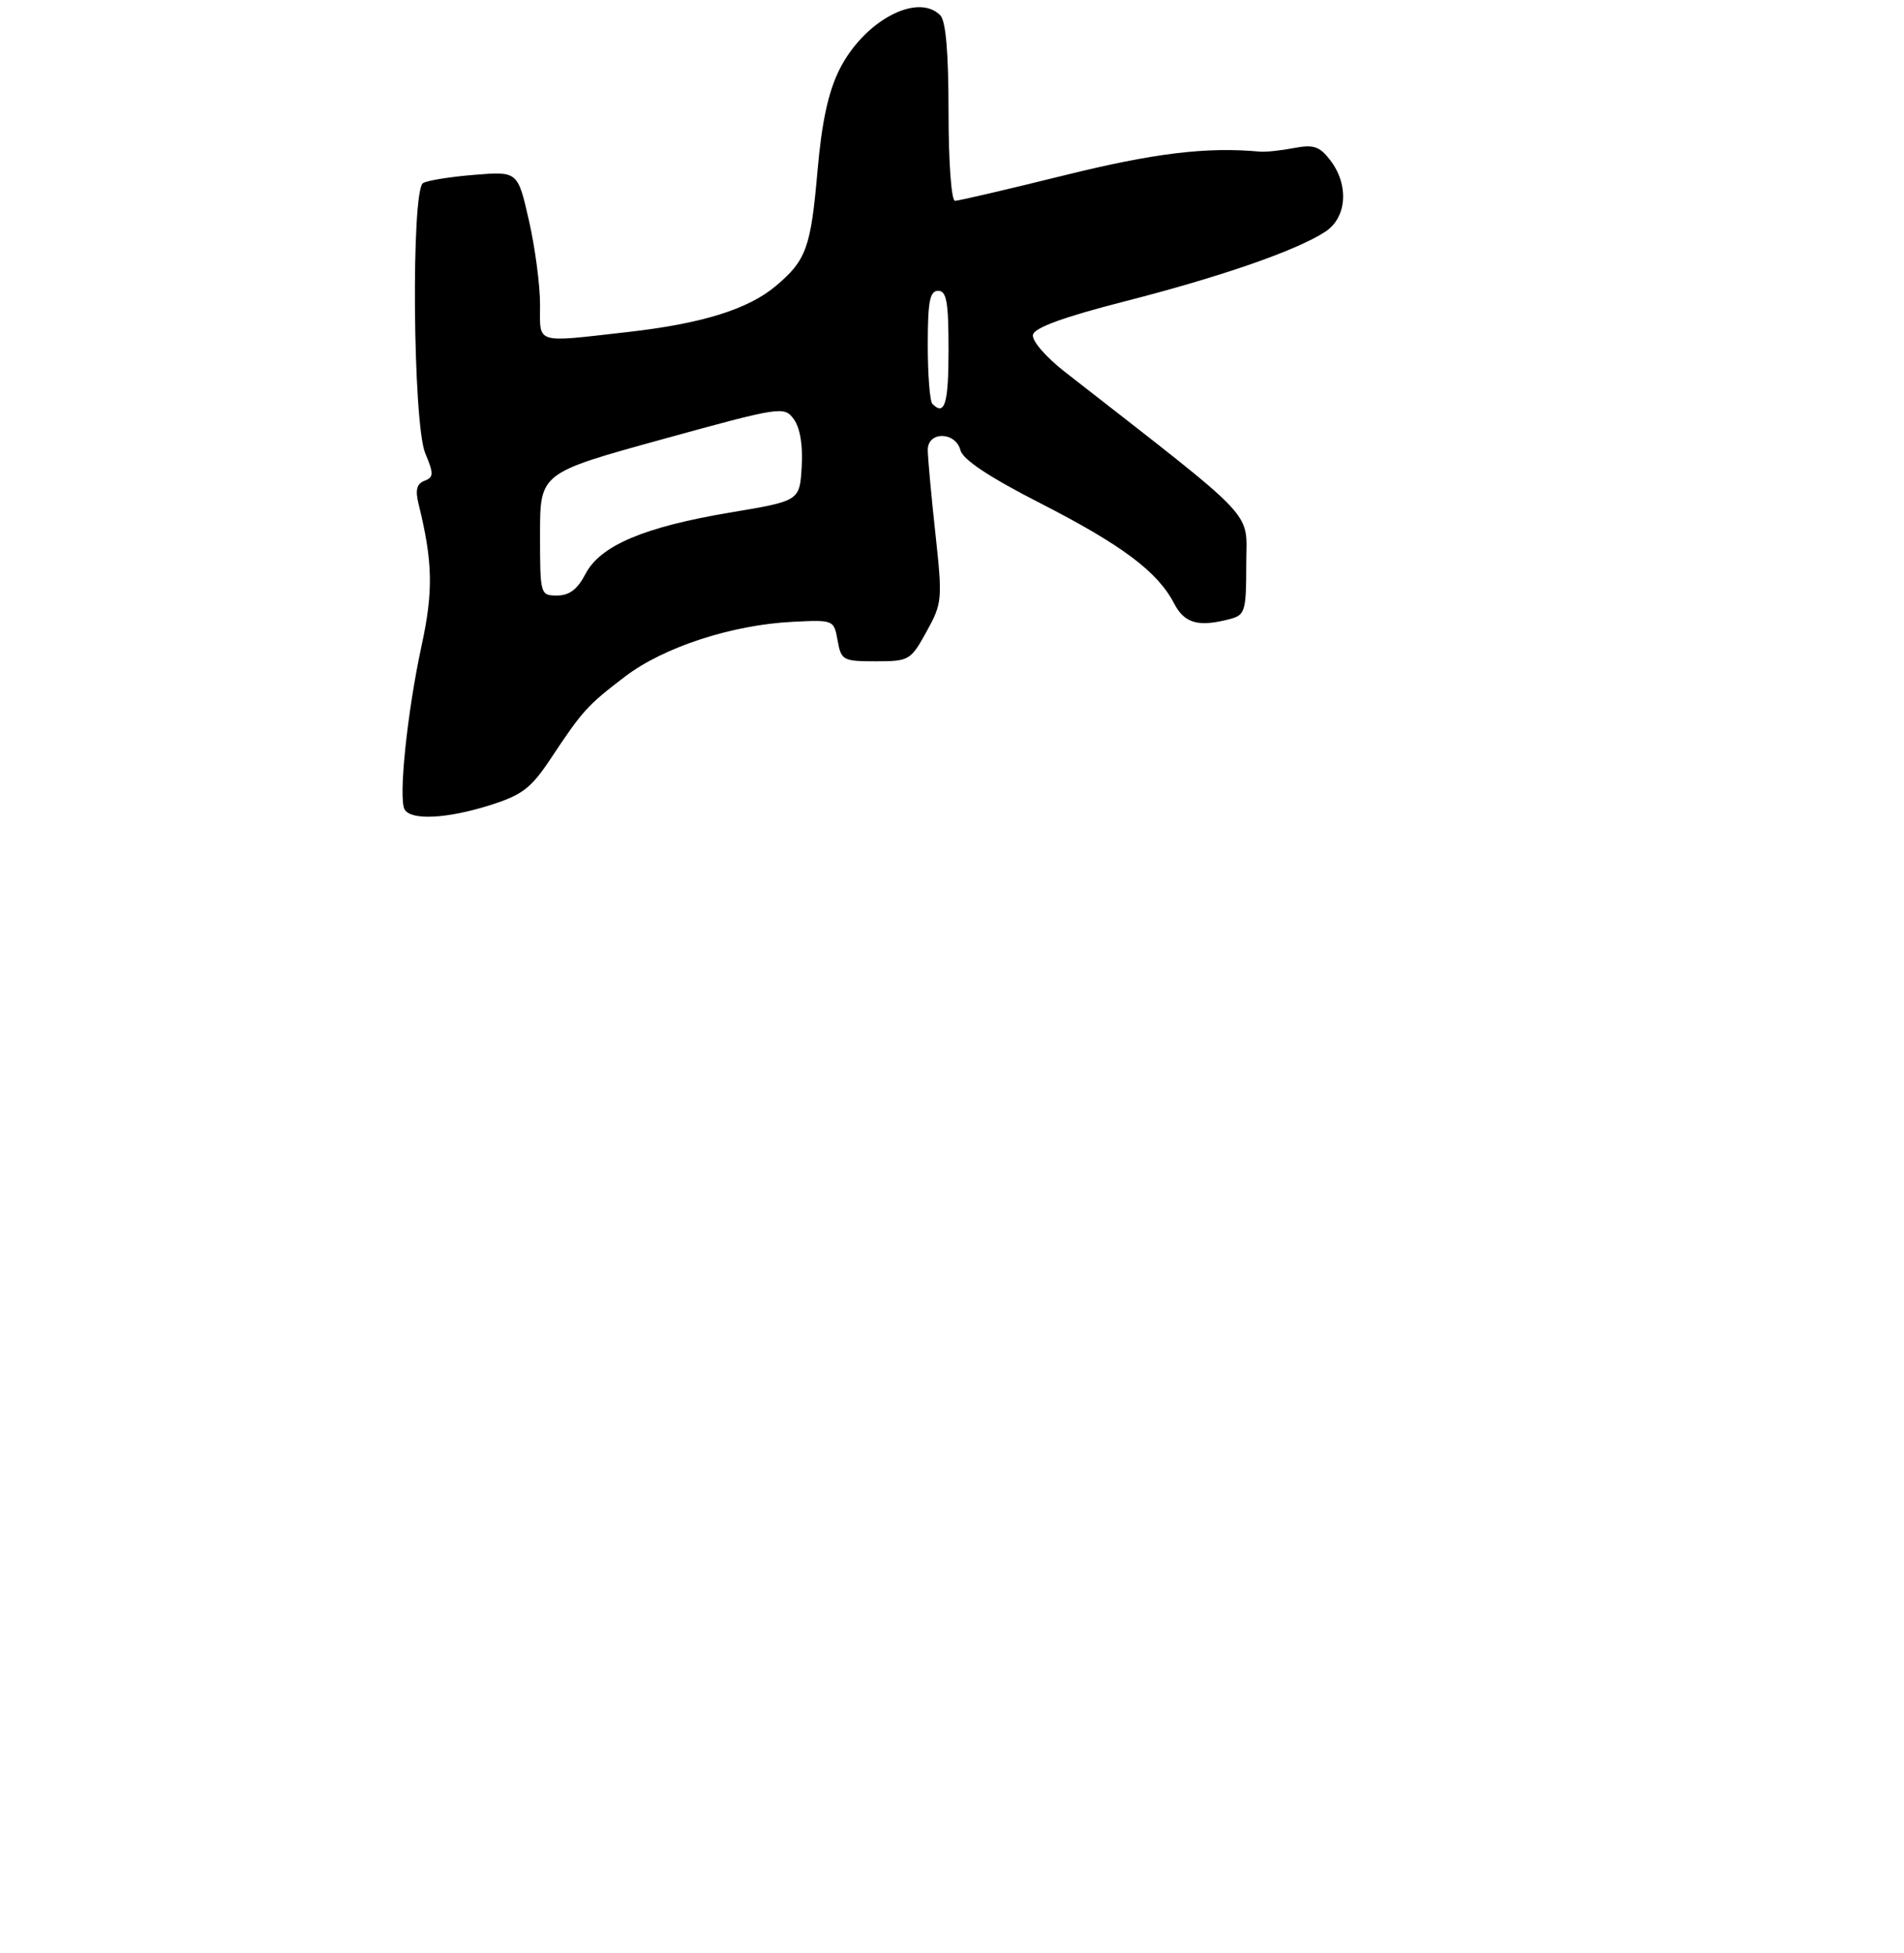 <?xml version="1.0" encoding="UTF-8" standalone="no"?>
<!DOCTYPE svg PUBLIC "-//W3C//DTD SVG 1.1//EN" "http://www.w3.org/Graphics/SVG/1.1/DTD/svg11.dtd" >
<svg xmlns="http://www.w3.org/2000/svg" xmlns:xlink="http://www.w3.org/1999/xlink" version="1.1" viewBox="0 0 275 282">
 <g >
 <path fill="currentColor"
d=" M 70.77 116.28 C 75.43 114.81 76.70 113.84 79.56 109.53 C 84.16 102.59 84.84 101.85 90.31 97.68 C 95.87 93.45 105.75 90.23 114.47 89.80 C 120.41 89.50 120.45 89.52 120.98 92.50 C 121.49 95.36 121.75 95.50 126.49 95.50 C 131.31 95.50 131.53 95.37 133.82 91.22 C 136.10 87.09 136.14 86.61 135.09 76.93 C 134.49 71.43 134.00 66.04 134.00 64.96 C 134.00 62.26 138.01 62.31 138.72 65.02 C 139.07 66.38 142.89 68.91 150.27 72.68 C 162.05 78.71 167.21 82.57 169.58 87.15 C 171.08 90.05 173.13 90.61 177.75 89.37 C 179.82 88.81 180.00 88.19 180.00 81.50 C 180.00 73.52 182.25 75.91 153.77 53.68 C 151.02 51.53 149.02 49.20 149.19 48.35 C 149.40 47.32 153.63 45.78 162.50 43.51 C 176.46 39.93 187.28 36.17 191.42 33.46 C 194.55 31.41 194.87 26.69 192.12 23.12 C 190.59 21.13 189.72 20.84 186.89 21.38 C 185.03 21.74 182.82 21.97 182.00 21.90 C 174.26 21.19 166.72 22.10 153.68 25.33 C 145.53 27.35 138.44 29.00 137.93 29.00 C 137.41 29.00 137.00 23.40 137.00 16.20 C 137.00 7.58 136.61 3.01 135.80 2.20 C 132.47 -1.13 124.71 3.07 121.22 10.09 C 119.62 13.32 118.69 17.63 118.07 24.72 C 117.11 35.78 116.45 37.60 112.05 41.30 C 108.04 44.68 101.35 46.75 90.50 47.97 C 77.10 49.48 78.00 49.77 78.00 43.95 C 78.00 41.17 77.28 35.71 76.39 31.82 C 74.78 24.74 74.78 24.74 68.50 25.25 C 65.04 25.53 61.71 26.06 61.10 26.44 C 59.36 27.52 59.63 61.17 61.42 65.46 C 62.67 68.44 62.65 68.92 61.30 69.44 C 60.19 69.86 59.96 70.77 60.45 72.76 C 62.51 81.10 62.60 85.36 60.90 93.20 C 58.81 102.82 57.51 115.40 58.45 116.92 C 59.43 118.50 64.56 118.24 70.77 116.28 Z  M 78.00 77.15 C 78.00 68.31 78.00 68.31 95.62 63.45 C 112.86 58.70 113.26 58.64 114.66 60.55 C 115.56 61.78 115.98 64.32 115.79 67.42 C 115.50 72.34 115.50 72.34 105.50 74.01 C 92.99 76.11 86.68 78.79 84.55 82.91 C 83.41 85.10 82.23 86.00 80.47 86.00 C 78.03 86.00 78.00 85.90 78.00 77.15 Z  M 134.67 58.33 C 134.30 57.97 134.00 54.14 134.00 49.83 C 134.00 43.54 134.29 42.00 135.50 42.00 C 136.72 42.00 137.00 43.61 137.00 50.50 C 137.00 58.30 136.46 60.12 134.67 58.33 Z "/>
</g>
</svg>